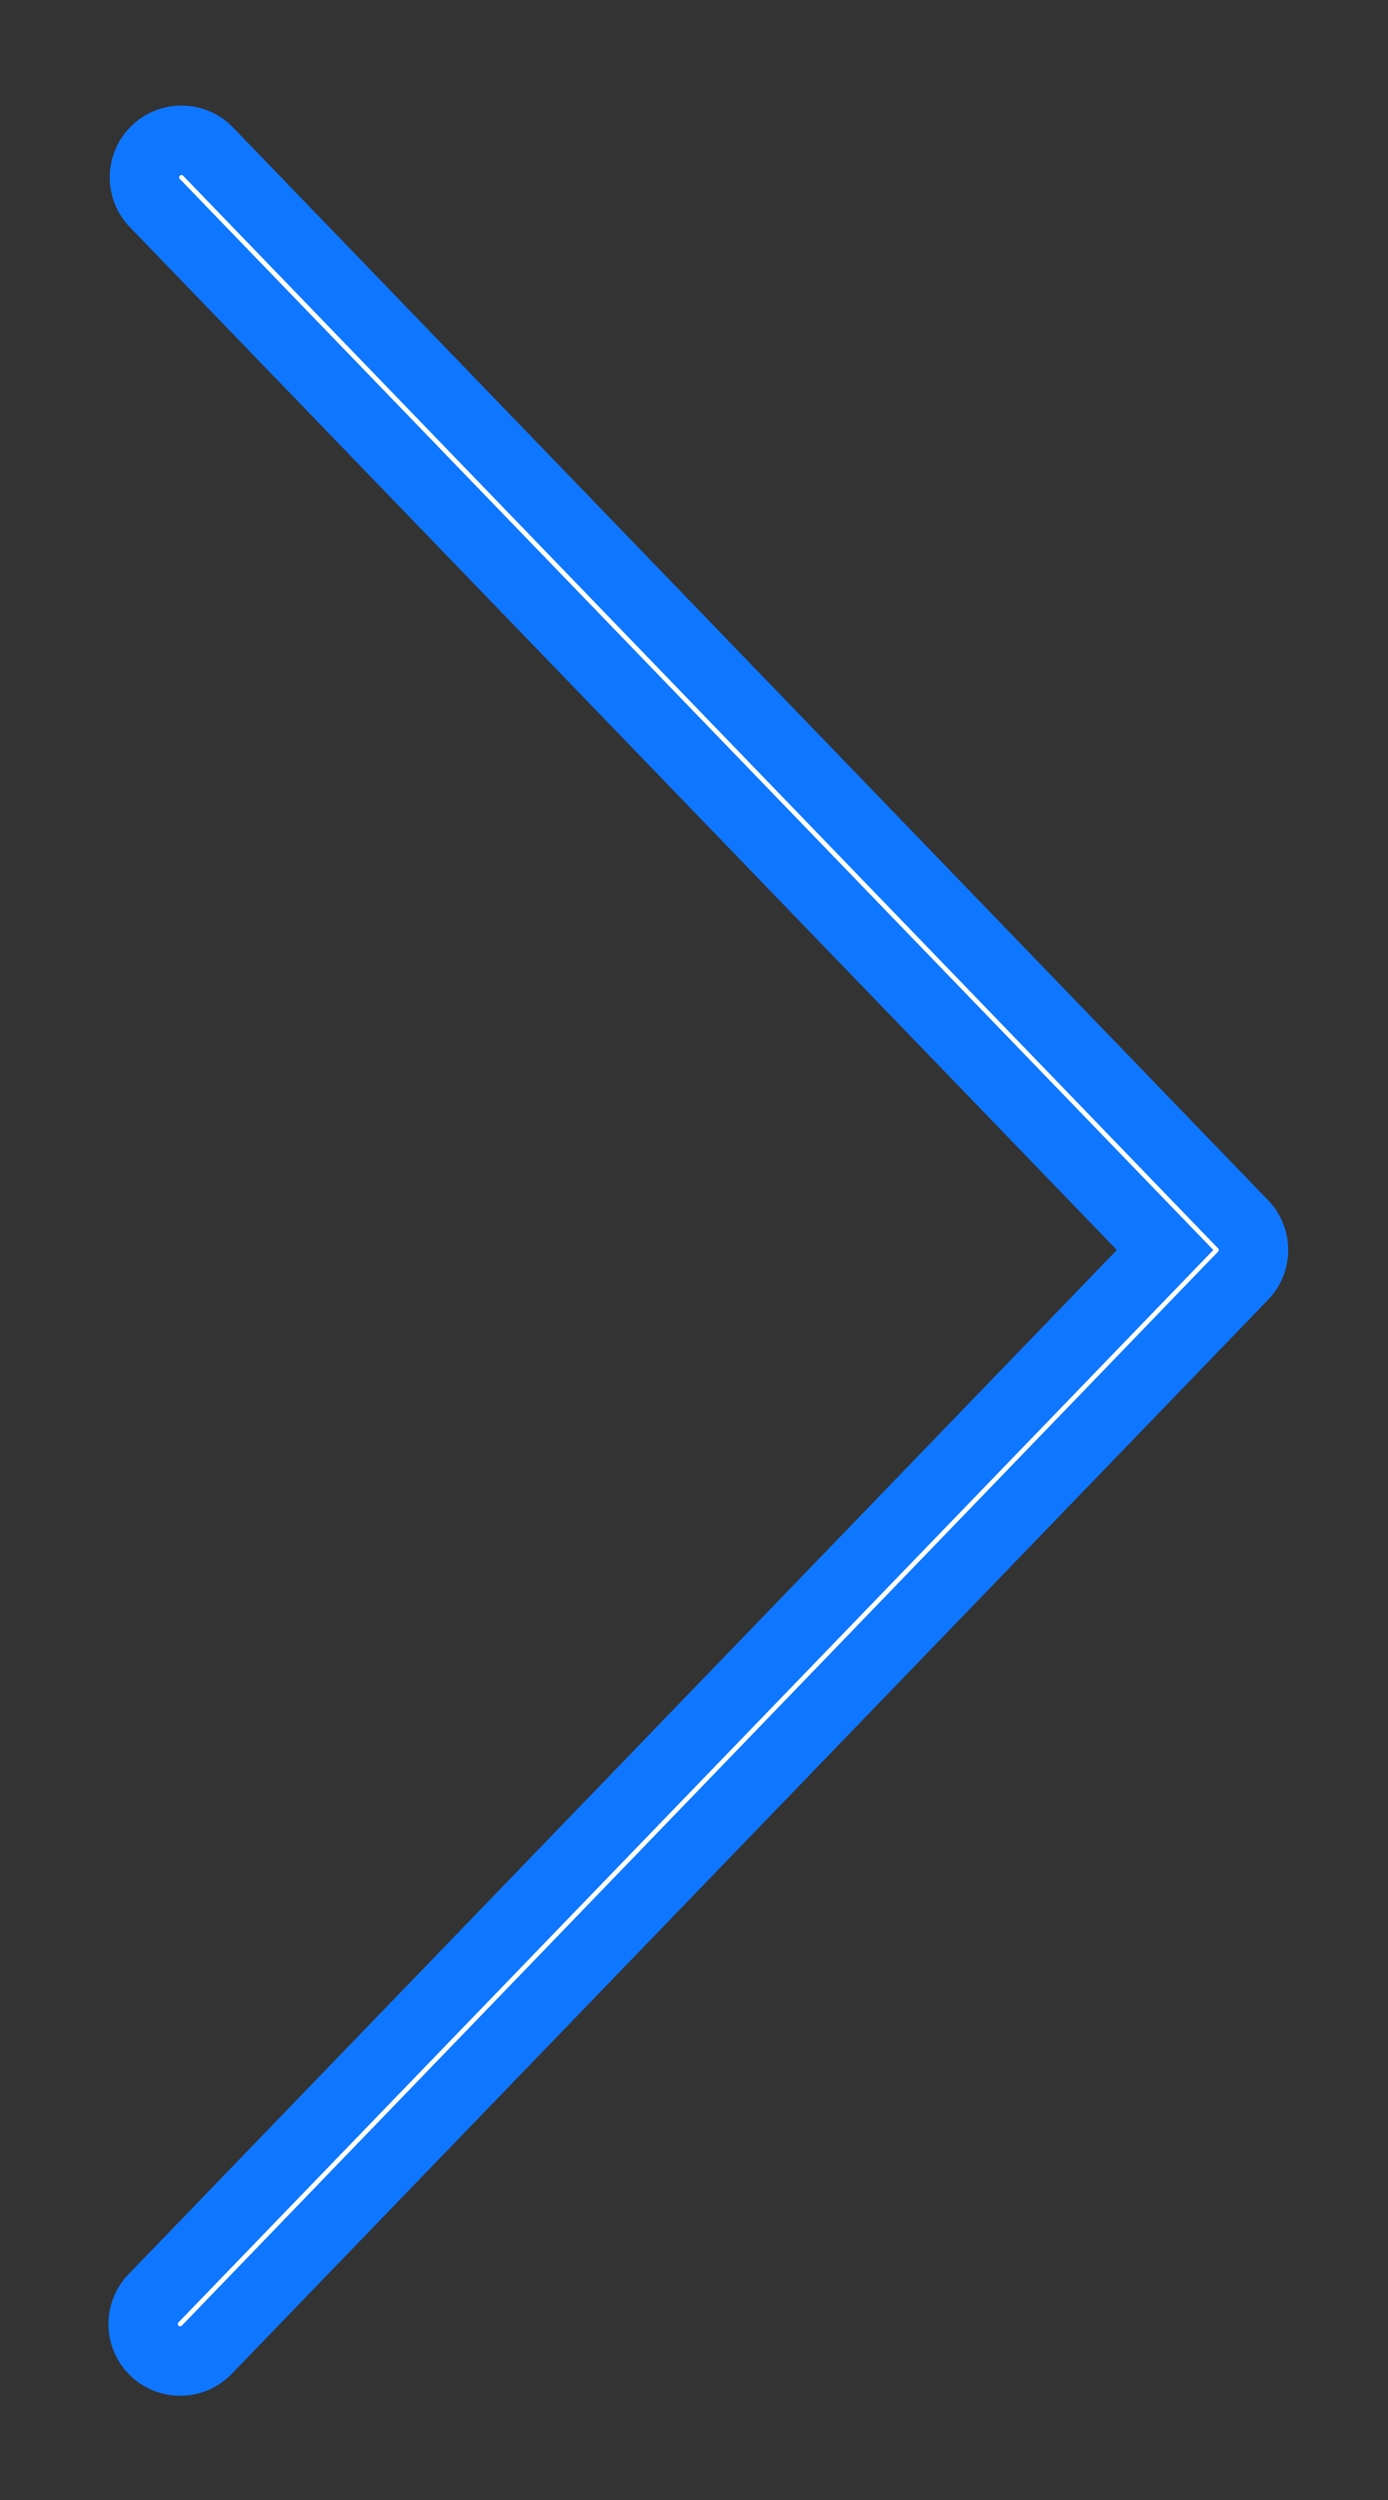 <svg xmlns="http://www.w3.org/2000/svg" width="10" height="18" viewBox="0 0 10 18">
    <rect x="0" y="0" width="10" height="18" fill="#333333" stroke="none"/>
    <path fill="#ffffff" fill-rule="nonzero" stroke="#0F77FF" stroke-width=".5" d="M1.113 16.925a.267.267 0 0 1-.007-.377L8.394 9 1.106 1.452a.267.267 0 0 1 .384-.37l7.466 7.733a.266.266 0 0 1 0 .37L1.49 16.918a.267.267 0 0 1-.377.007z"/>
</svg>